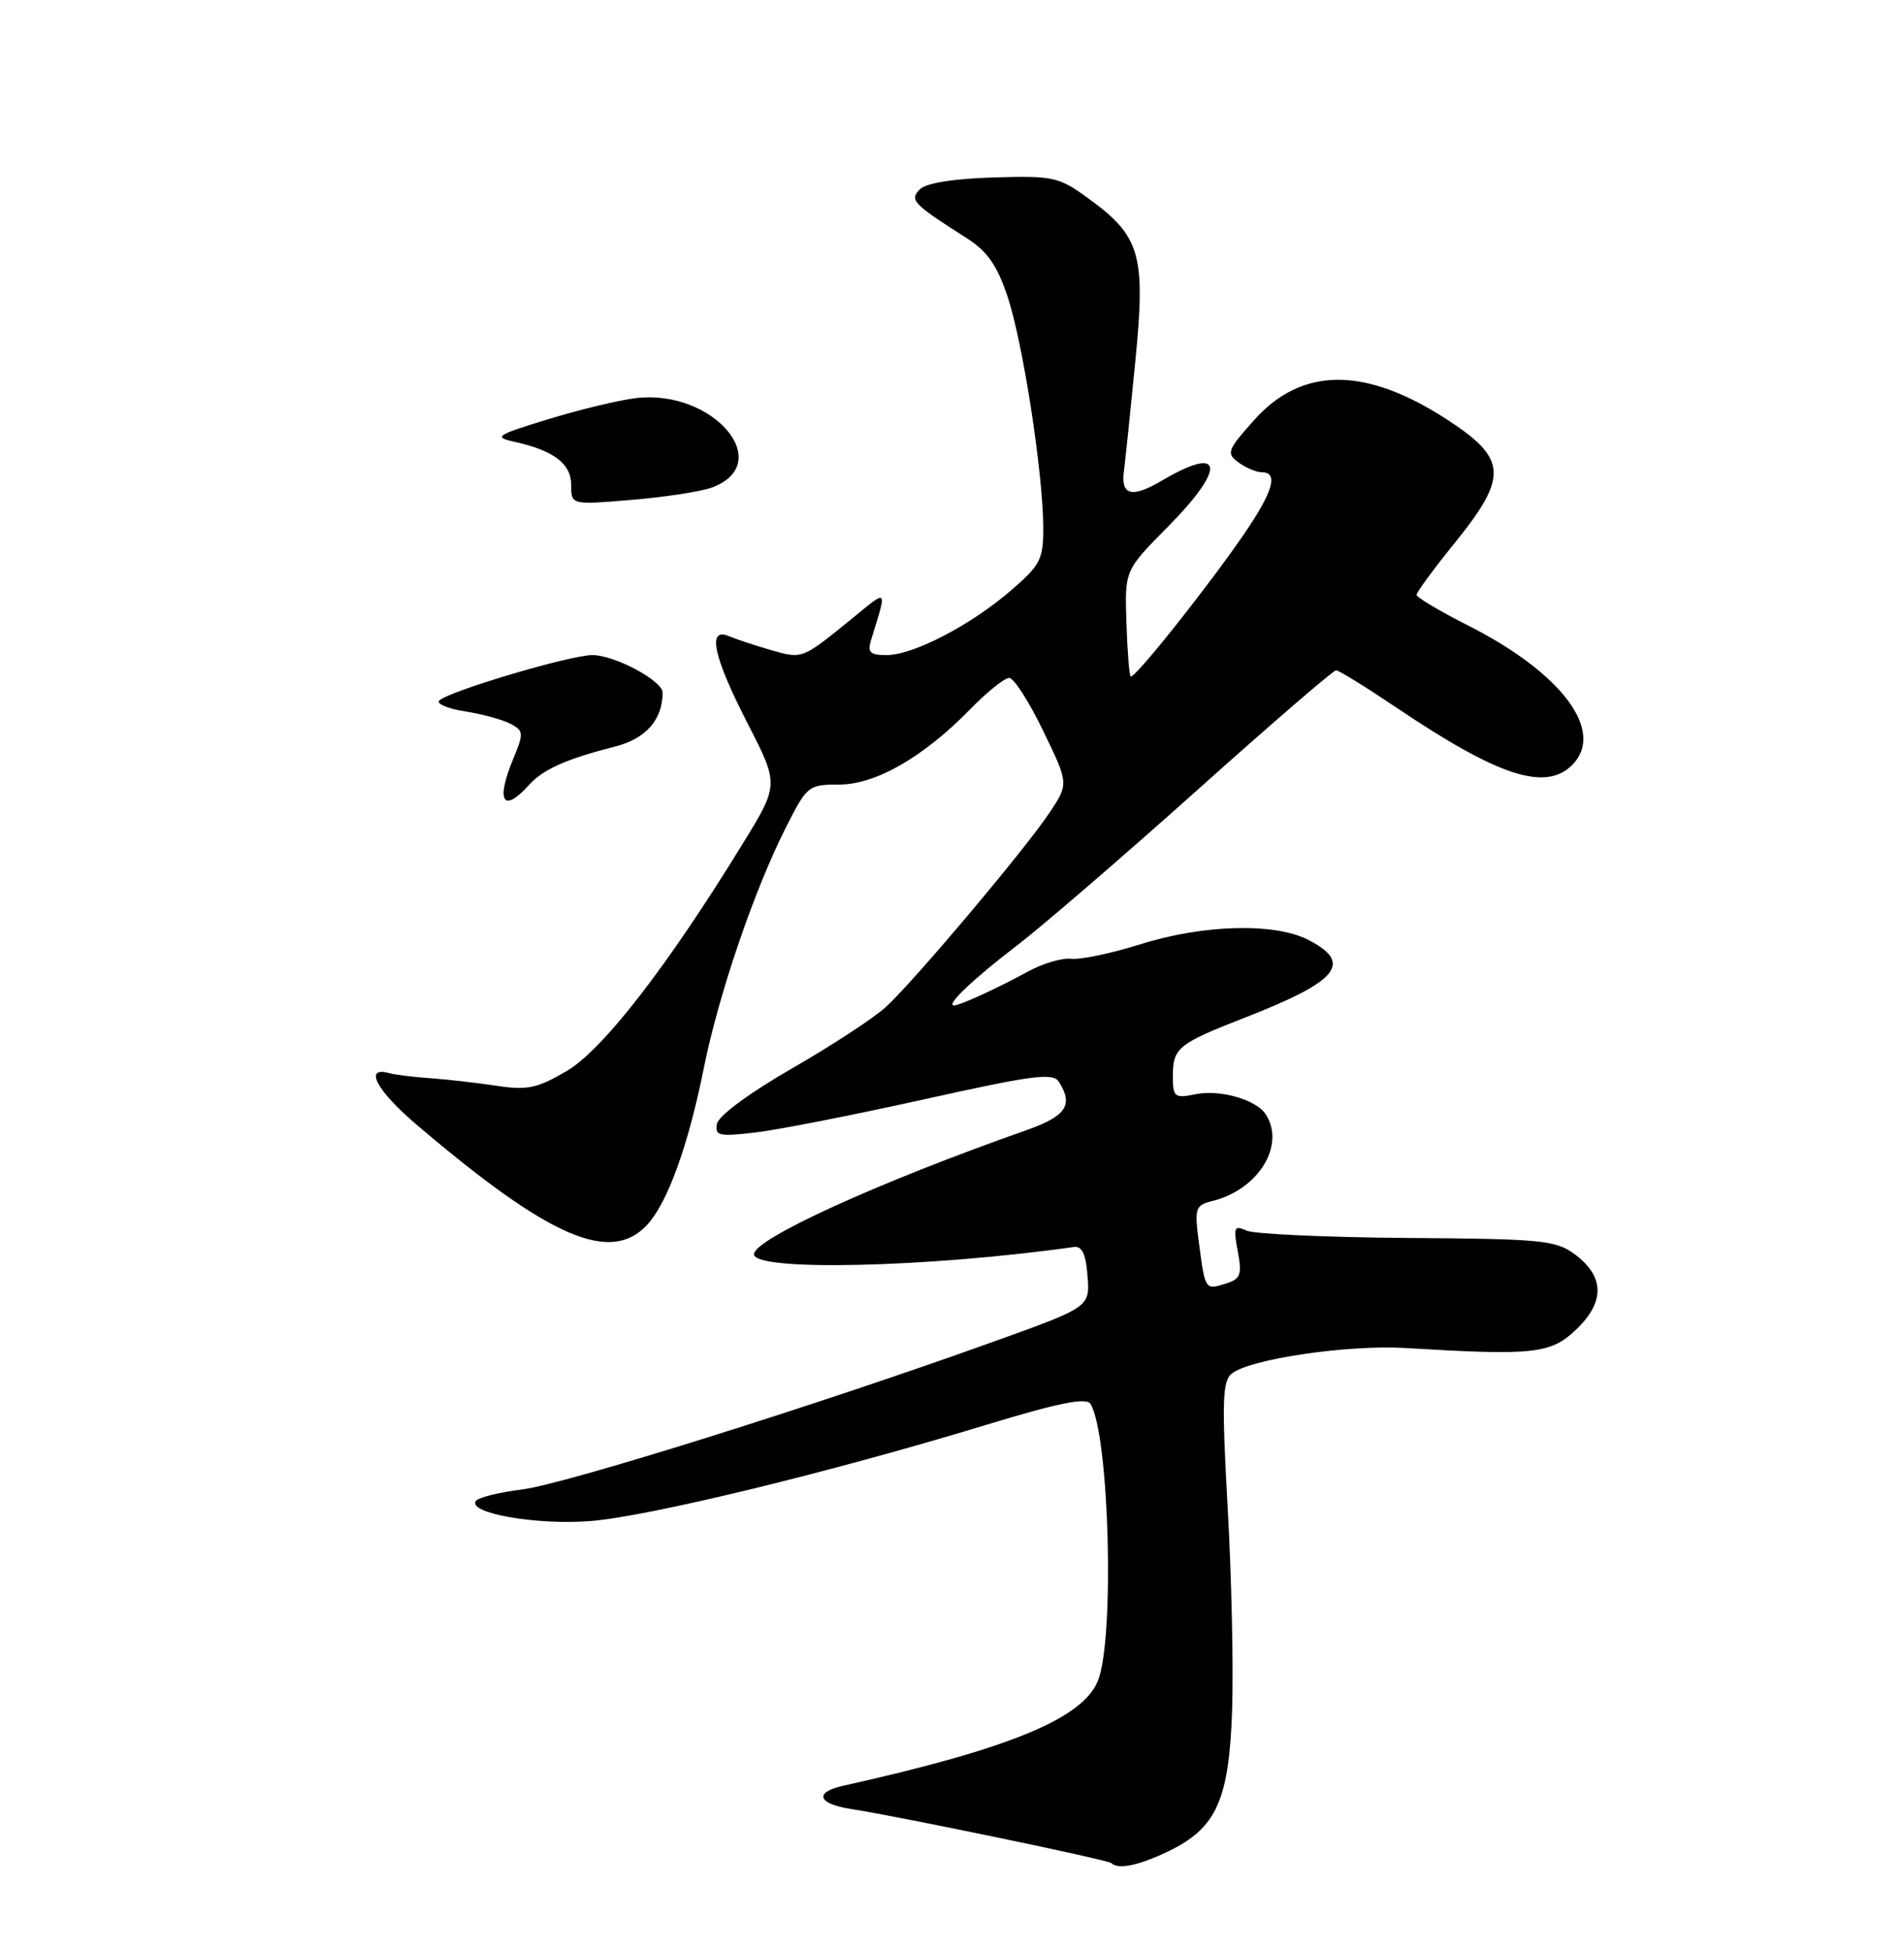 <?xml version="1.0" encoding="UTF-8" standalone="no"?>
<!DOCTYPE svg PUBLIC "-//W3C//DTD SVG 1.1//EN" "http://www.w3.org/Graphics/SVG/1.1/DTD/svg11.dtd" >
<svg xmlns="http://www.w3.org/2000/svg" xmlns:xlink="http://www.w3.org/1999/xlink" version="1.1" viewBox="0 0 250 256">
 <g >
 <path fill="currentColor"
d=" M 153.46 243.02 C 159.73 239.98 161.38 236.31 161.78 224.50 C 161.97 219.00 161.71 207.07 161.20 198.00 C 160.42 184.01 160.50 181.32 161.73 180.33 C 164.08 178.42 176.96 176.52 184.50 176.97 C 201.42 177.99 203.61 177.75 206.98 174.52 C 210.75 170.91 210.68 167.58 206.78 164.67 C 204.28 162.82 202.45 162.64 184.78 162.52 C 174.18 162.44 164.68 162.01 163.68 161.56 C 162.05 160.82 161.93 161.10 162.52 164.27 C 163.10 167.32 162.89 167.90 161.02 168.49 C 158.24 169.38 158.25 169.39 157.45 163.37 C 156.81 158.55 156.91 158.24 159.23 157.66 C 165.24 156.15 168.80 150.37 166.21 146.31 C 164.99 144.38 160.23 143.00 157.00 143.65 C 154.20 144.21 154.00 144.05 154.00 141.25 C 154.00 137.57 154.68 137.02 163.50 133.58 C 175.75 128.80 177.68 126.44 171.81 123.40 C 167.39 121.11 157.99 121.36 149.68 123.98 C 145.93 125.16 141.88 126.01 140.68 125.87 C 139.48 125.73 136.93 126.48 135.00 127.53 C 131.08 129.69 126.03 132.00 125.26 132.00 C 124.13 132.00 127.76 128.54 133.45 124.19 C 136.78 121.65 147.43 112.47 157.13 103.79 C 166.83 95.10 175.06 88.00 175.43 88.00 C 175.79 88.00 179.33 90.19 183.30 92.86 C 196.73 101.91 202.92 103.94 206.43 100.43 C 210.83 96.03 205.09 88.34 192.73 82.10 C 189.03 80.23 186.00 78.42 186.00 78.09 C 186.00 77.75 188.25 74.69 191.00 71.29 C 198.08 62.54 197.92 60.20 189.88 55.00 C 179.21 48.10 170.92 48.15 164.68 55.14 C 161.14 59.10 160.99 59.52 162.62 60.71 C 163.59 61.42 164.97 62.00 165.69 62.00 C 167.90 62.00 167.16 64.54 163.33 70.14 C 158.51 77.16 148.90 89.23 148.46 88.80 C 148.27 88.61 148.02 85.40 147.90 81.67 C 147.68 74.88 147.68 74.88 153.34 69.16 C 161.04 61.38 160.66 58.32 152.59 63.08 C 148.59 65.44 147.13 65.06 147.58 61.77 C 147.75 60.52 148.42 54.08 149.07 47.45 C 150.45 33.39 149.76 31.01 142.84 26.00 C 139.00 23.21 138.27 23.06 130.40 23.30 C 125.14 23.46 121.57 24.04 120.77 24.86 C 119.39 26.28 119.85 26.75 127.00 31.31 C 129.64 33.00 130.94 34.87 132.30 38.95 C 134.31 45.00 136.95 62.04 136.98 69.17 C 137.00 73.44 136.63 74.16 132.75 77.51 C 127.46 82.08 119.91 86.00 116.42 86.00 C 114.23 86.00 113.87 85.65 114.38 84.00 C 116.50 77.15 116.63 77.32 112.09 81.03 C 105.27 86.58 105.40 86.53 101.29 85.36 C 99.21 84.76 96.71 83.94 95.75 83.53 C 92.82 82.28 93.62 86.11 98.14 94.93 C 102.29 103.01 102.29 103.01 97.53 110.75 C 87.68 126.81 79.14 137.84 74.42 140.60 C 70.53 142.88 69.22 143.16 65.19 142.54 C 62.61 142.15 58.70 141.71 56.50 141.55 C 54.30 141.40 51.88 141.10 51.12 140.89 C 47.71 139.93 49.42 143.16 54.71 147.66 C 72.14 162.50 80.14 165.98 84.96 160.81 C 87.64 157.93 90.37 150.42 92.41 140.23 C 94.34 130.62 98.99 116.95 103.13 108.75 C 105.96 103.14 106.13 103.00 110.18 103.00 C 115.00 103.00 121.28 99.38 127.45 93.05 C 129.63 90.82 131.90 89.00 132.51 89.00 C 133.12 89.00 135.13 92.13 136.97 95.95 C 140.34 102.89 140.34 102.89 137.80 106.70 C 134.62 111.47 120.19 128.61 116.36 132.16 C 114.79 133.62 109.22 137.26 104.00 140.26 C 98.50 143.42 94.35 146.47 94.15 147.51 C 93.83 149.11 94.36 149.24 99.15 148.68 C 102.09 148.34 112.07 146.38 121.31 144.33 C 135.70 141.13 138.26 140.80 139.05 142.04 C 140.97 145.09 139.99 146.53 134.75 148.38 C 115.41 155.18 99.00 162.65 99.00 164.66 C 99.00 166.93 121.84 166.41 141.00 163.71 C 142.08 163.56 142.58 164.63 142.80 167.55 C 143.10 171.60 143.10 171.60 130.30 176.19 C 107.04 184.55 74.22 194.83 68.55 195.54 C 65.48 195.92 62.74 196.61 62.46 197.07 C 61.47 198.67 70.45 200.24 77.50 199.69 C 85.14 199.09 109.03 193.29 129.48 187.06 C 138.98 184.17 142.65 183.43 143.18 184.30 C 145.67 188.32 146.38 215.41 144.13 220.73 C 142.06 225.66 132.45 229.60 110.75 234.43 C 106.85 235.29 107.34 236.81 111.75 237.49 C 118.23 238.50 145.48 244.16 145.92 244.59 C 146.82 245.48 149.55 244.91 153.46 243.02 Z  M 69.42 103.09 C 71.32 100.99 74.29 99.66 80.79 98.00 C 84.82 96.97 87.00 94.48 87.00 90.92 C 87.00 89.37 80.71 86.01 77.80 86.00 C 74.89 86.00 59.03 90.70 57.69 91.96 C 57.24 92.38 58.76 93.03 61.06 93.39 C 63.37 93.76 66.07 94.50 67.07 95.04 C 68.74 95.93 68.77 96.30 67.45 99.47 C 65.07 105.16 66.00 106.87 69.42 103.09 Z  M 93.52 63.99 C 101.92 60.80 93.64 51.08 83.53 52.26 C 81.31 52.52 76.12 53.77 72.00 55.03 C 65.14 57.13 64.76 57.38 67.50 57.99 C 72.72 59.14 75.00 60.87 75.00 63.68 C 75.00 66.29 75.00 66.29 83.00 65.62 C 87.39 65.25 92.13 64.52 93.52 63.99 Z "/>
</g>
</svg>